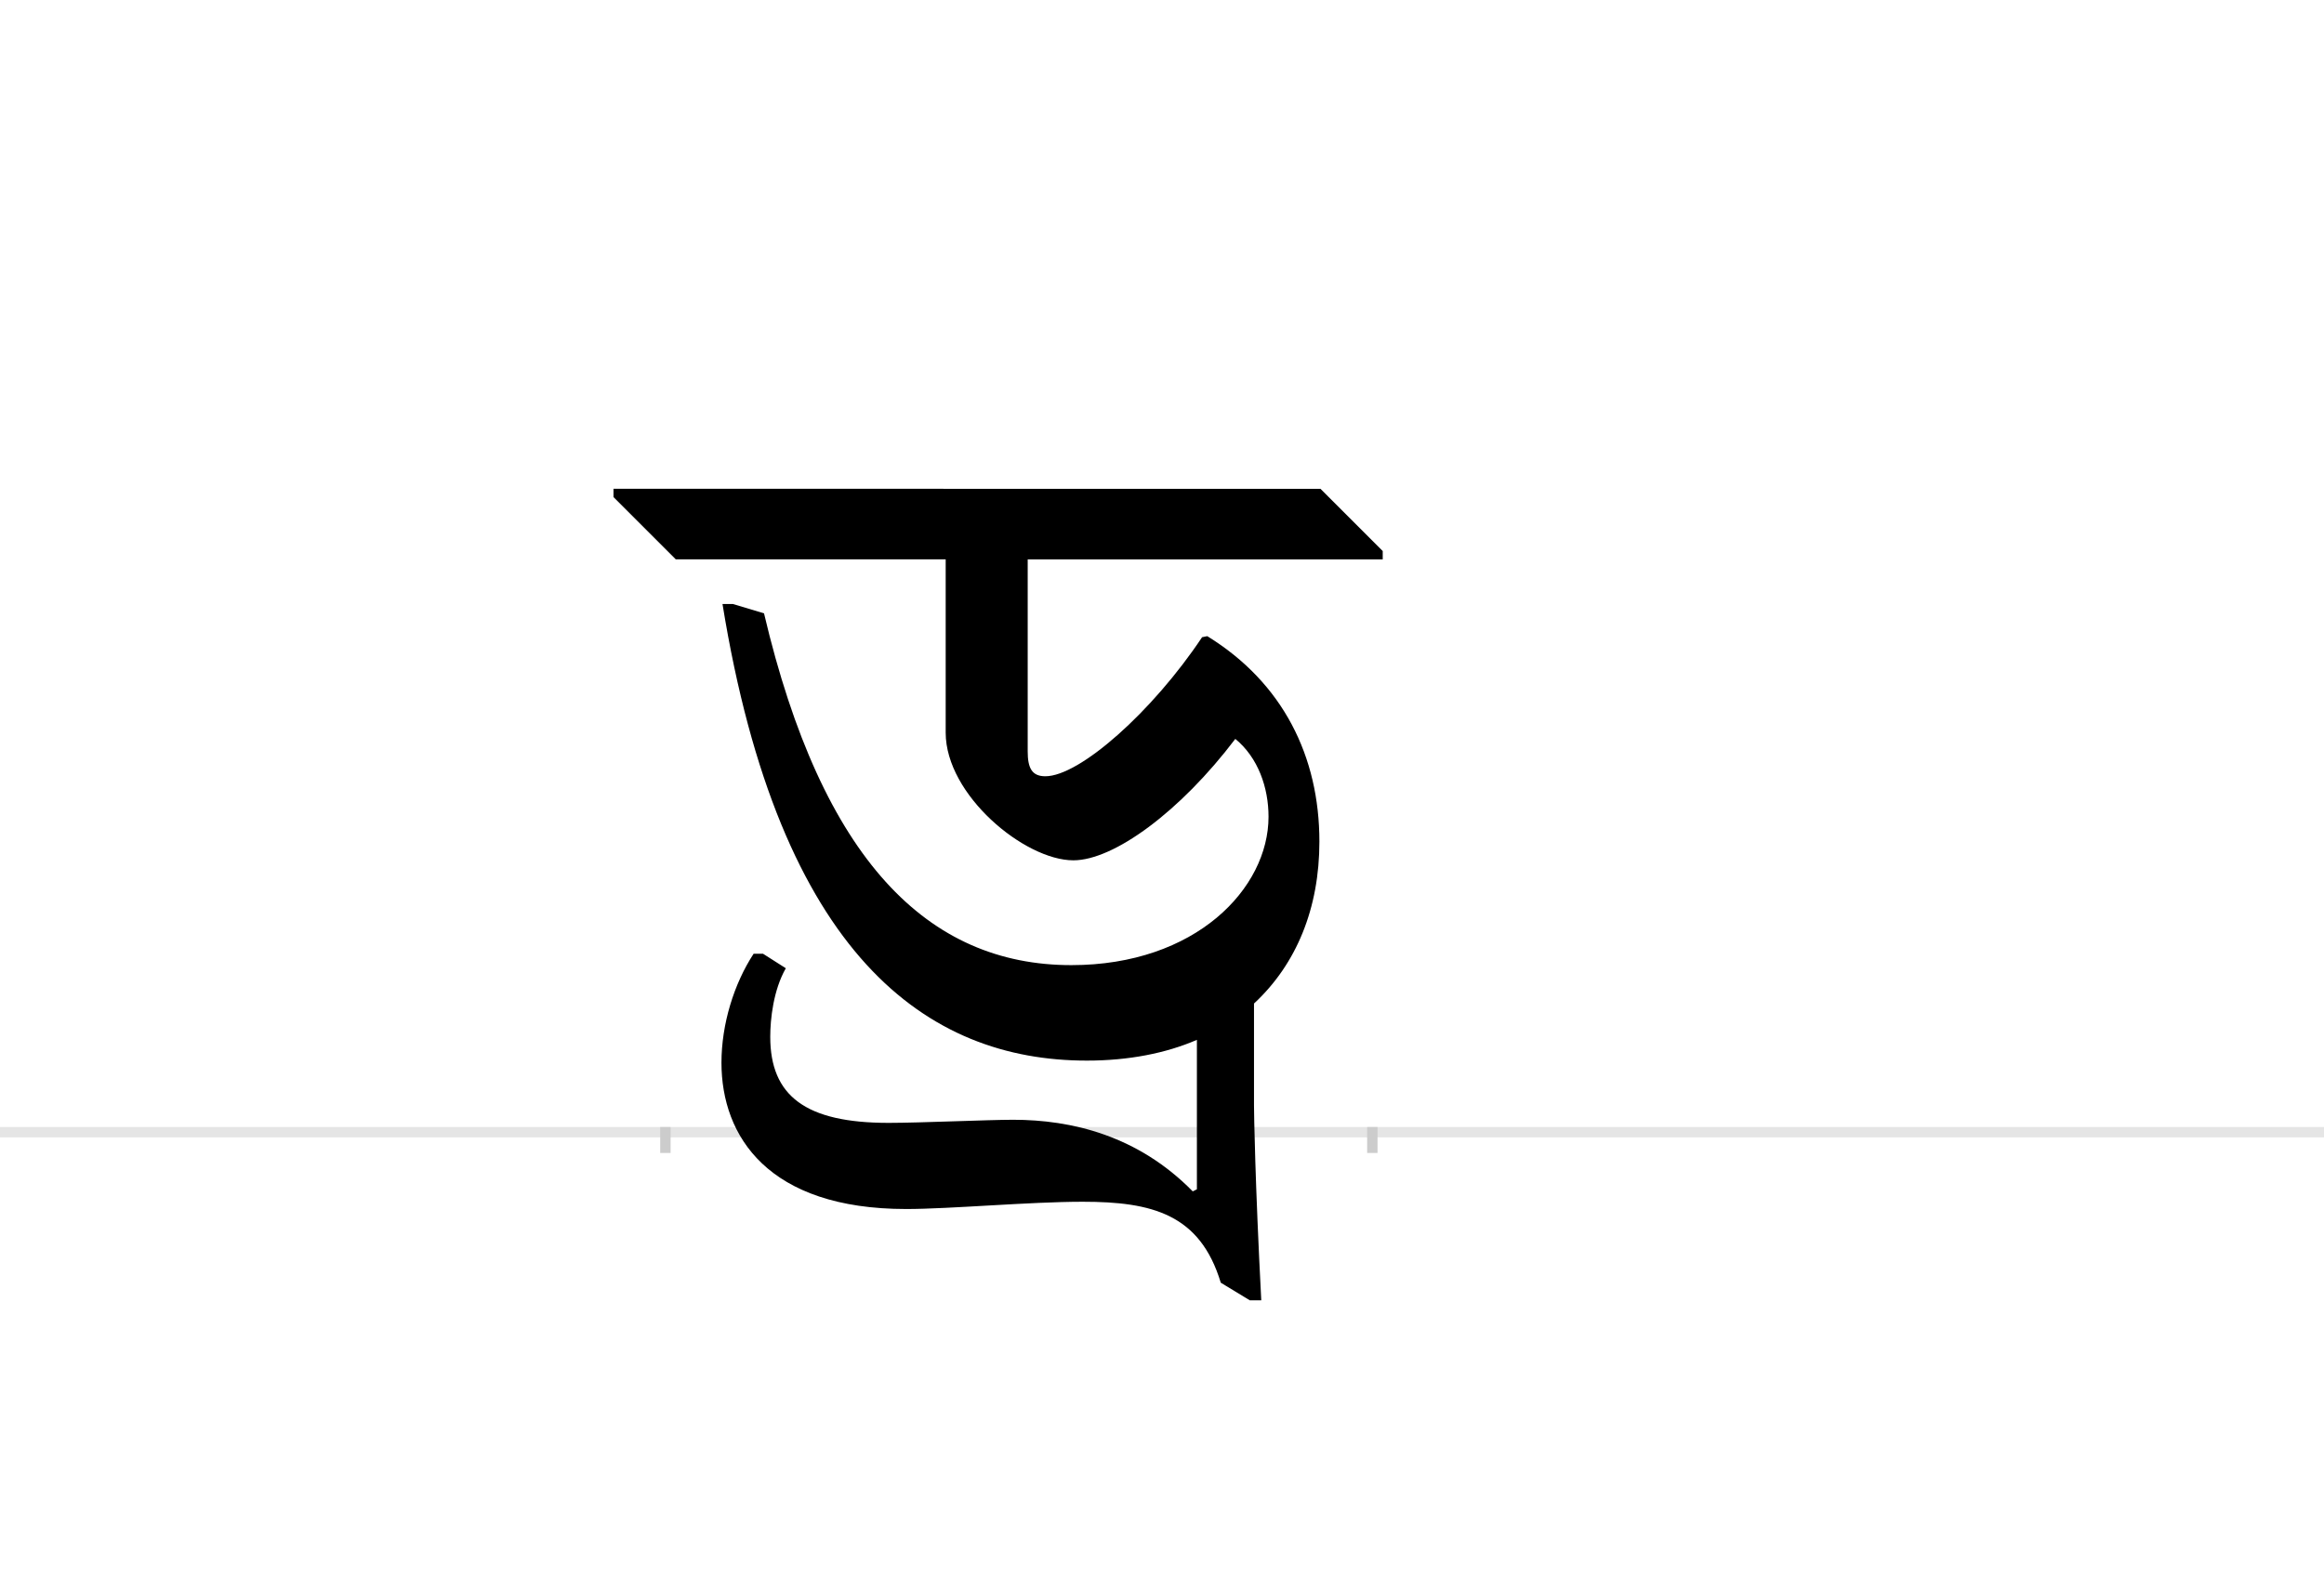 <?xml version="1.0" encoding="UTF-8"?>
<svg height="1521" version="1.1" width="2238.75" xmlns="http://www.w3.org/2000/svg" xmlns:xlink="http://www.w3.org/1999/xlink">
 <rect width="100%" height="100%" fill="#808080" stroke="none"/>
 <path d="M0,0 l2238.75,0 l0,1521 l-2238.75,0 Z M0,0" fill="rgb(255,255,255)" transform="matrix(1,0,0,-1,0,1521)"/>
 <path d="M0,0 l2238.75,0" fill="none" stroke="rgb(229,229,229)" stroke-width="10" transform="matrix(1,0,0,-1,0,1091)"/>
 <path d="M0,5 l0,-25" fill="none" stroke="rgb(204,204,204)" stroke-width="10" transform="matrix(1,0,0,-1,641,1091)"/>
 <path d="M0,5 l0,-25" fill="none" stroke="rgb(204,204,204)" stroke-width="10" transform="matrix(1,0,0,-1,1322,1091)"/>
 <path d="M-50,620 l0,-8 l60,-60 l260,0 l0,-167 c0,-60,76,-123,123,-123 c39,0,103,47,156,117 c22,-18,32,-47,32,-75 c0,-69,-70,-143,-190,-143 c-138,0,-240,101,-296,339 l-30,9 l-10,0 c55,-339,197,-440,351,-440 c40,0,76,7,106,20 l0,-144 l-4,-2 c-53,54,-117,69,-173,69 c-24,0,-90,-3,-120,-3 c-80,0,-114,26,-114,83 c0,17,3,45,15,66 l-22,14 l-9,0 c-19,-29,-31,-68,-31,-105 c0,-71,45,-141,178,-141 c42,0,119,7,170,7 c67,0,113,-12,133,-78 l28,-17 l11,0 c-6,115,-7,181,-7,188 l0,98 c41,38,63,92,63,156 c0,82,-35,153,-108,198 l-5,-1 c-48,-72,-118,-134,-151,-134 c-13,0,-17,8,-17,24 l0,185 l342,0 l0,8 l-60,60 Z M-50,620" fill="rgb(0,0,0)" transform="matrix(1,0,0,-1,641,1091)"/>
</svg>